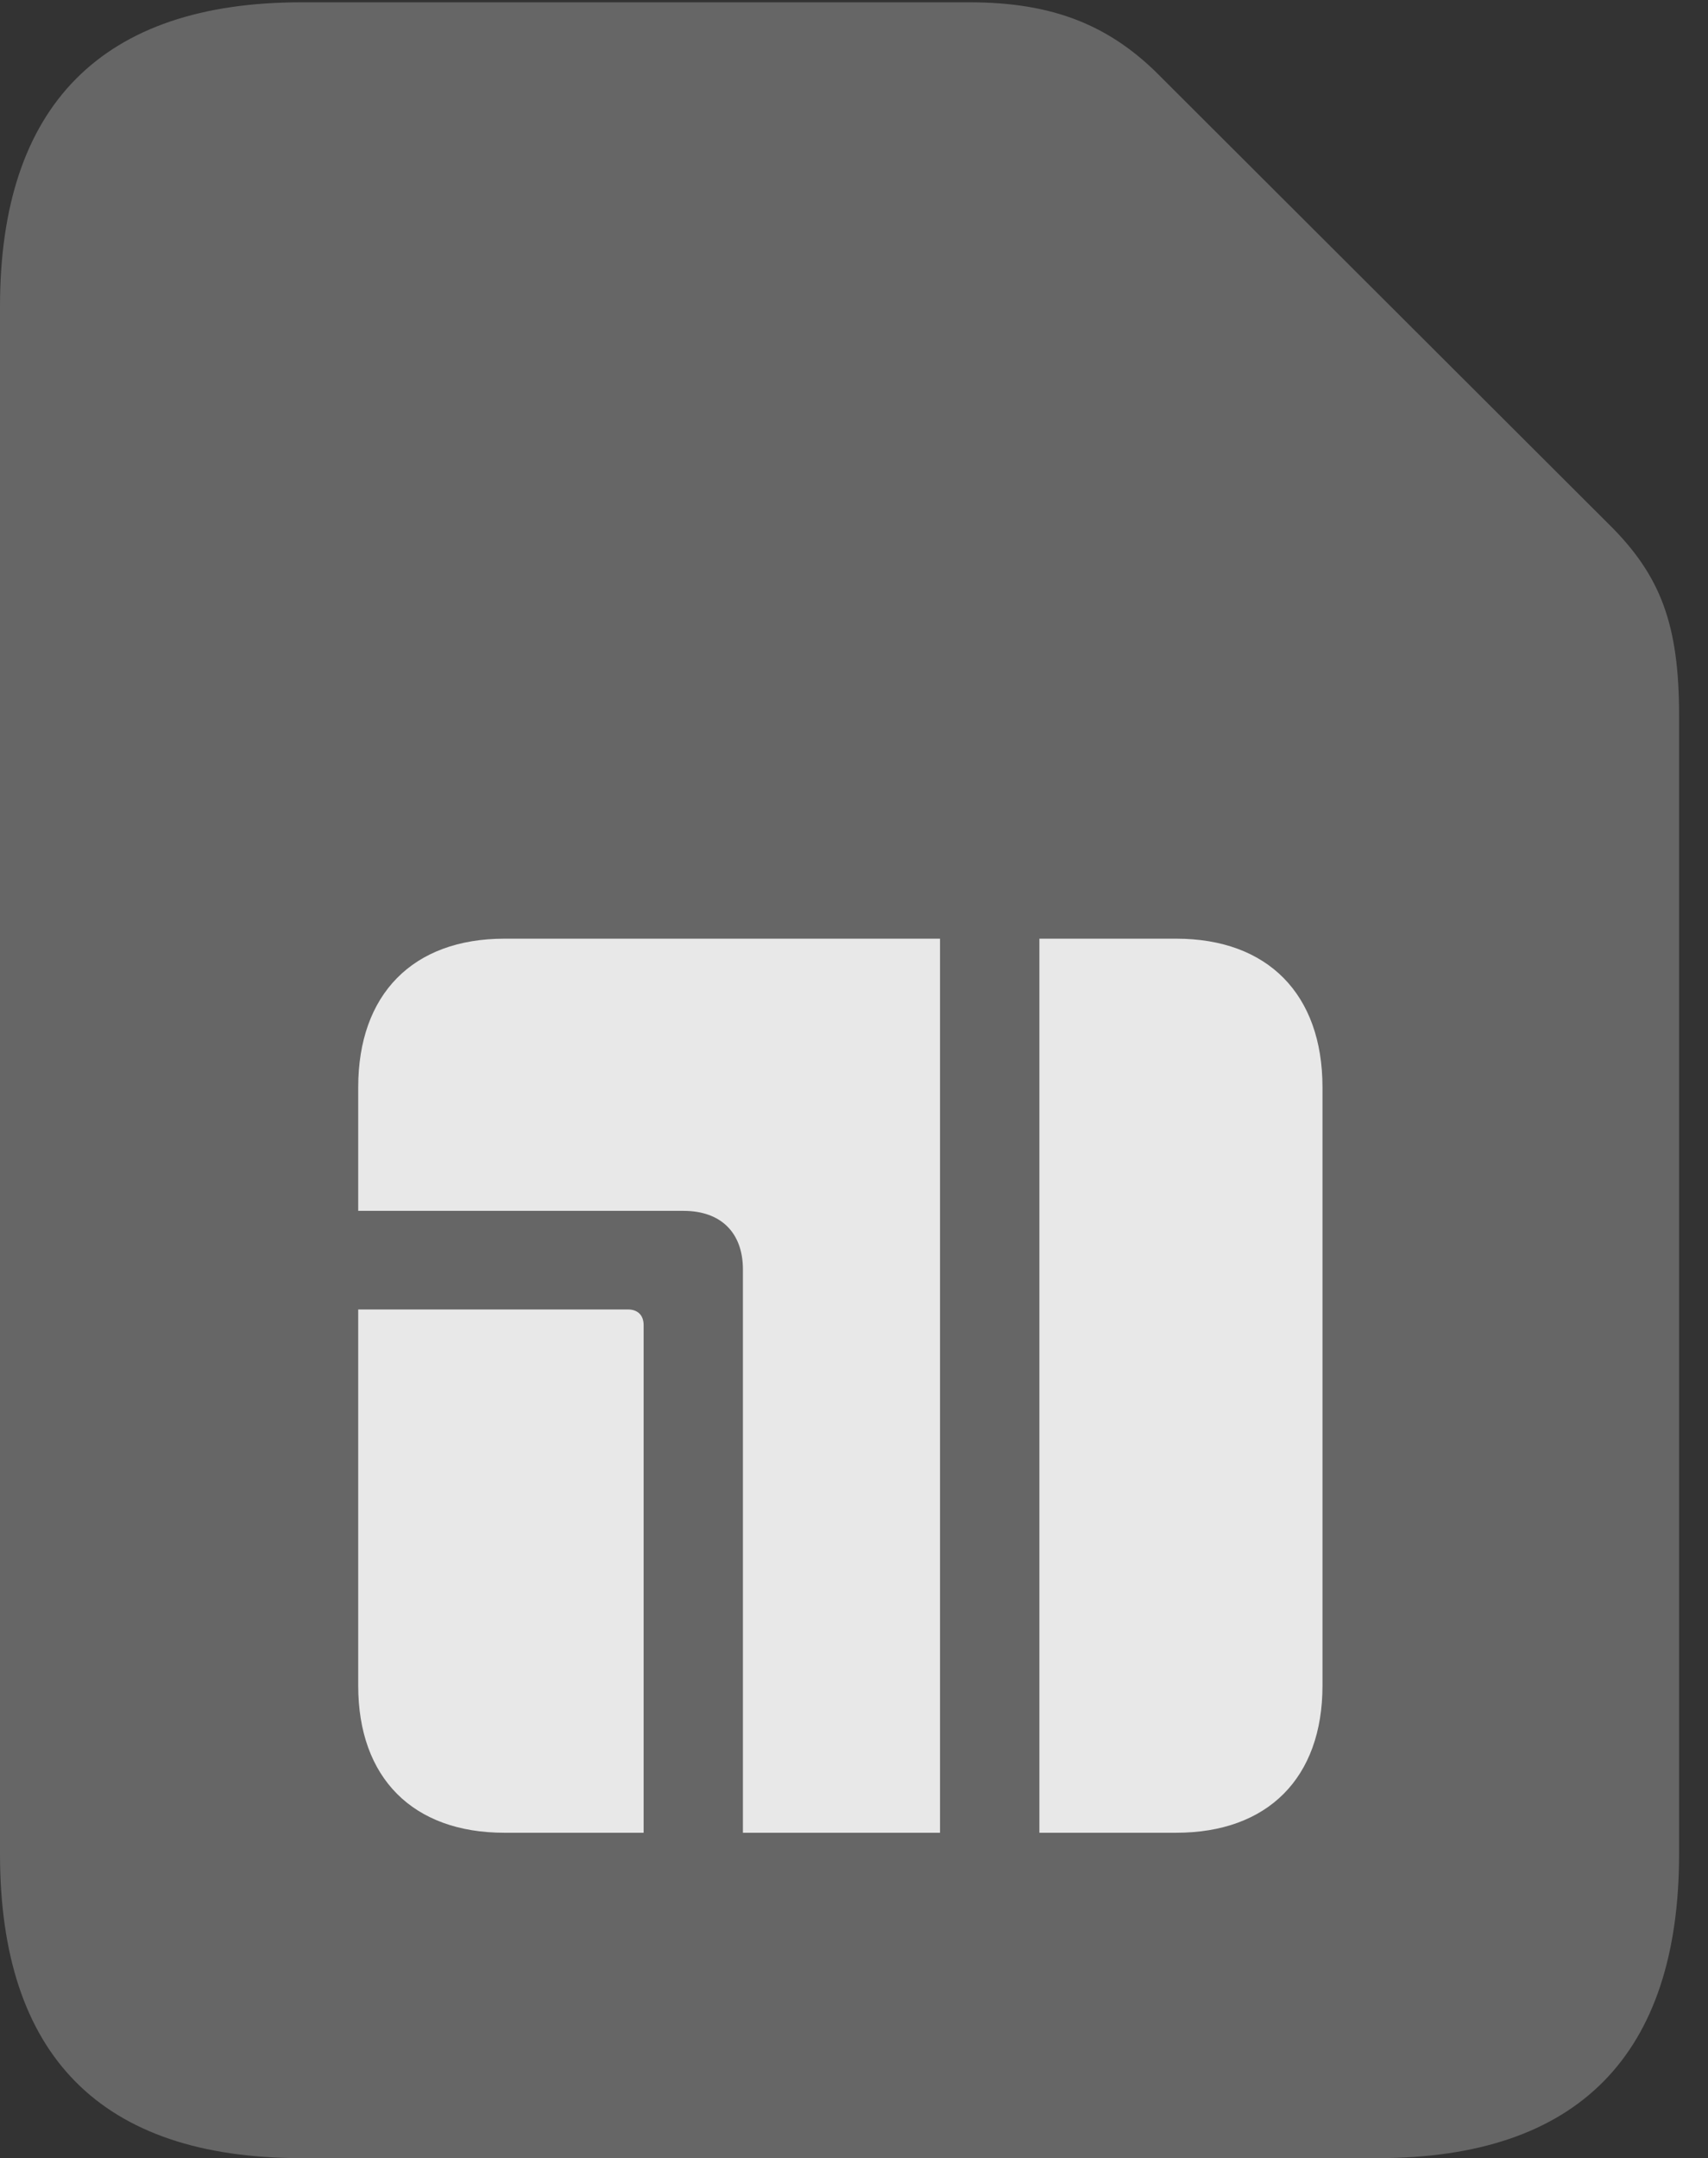 <?xml version="1.0" encoding="UTF-8"?>
<!--Generator: Apple Native CoreSVG 232.5-->
<!DOCTYPE svg
PUBLIC "-//W3C//DTD SVG 1.1//EN"
       "http://www.w3.org/Graphics/SVG/1.1/DTD/svg11.dtd">
<svg version="1.1" xmlns="http://www.w3.org/2000/svg" xmlns:xlink="http://www.w3.org/1999/xlink" width="21.328" height="26.943">
 <rect width="100%" height="100%" fill="#333333" stroke="none"/>
 <g>
  <rect height="26.943" opacity="0" width="21.328" x="0" y="0"/>
  <path d="M3.76 26.943L17.207 26.943C19.707 26.943 20.967 25.654 20.967 23.145L20.967 8.936C20.967 7.803 20.742 7.188 20.088 6.543L14.512 0.977C13.867 0.312 13.145 0.029 12.109 0.029L3.76 0.029C1.279 0.029 0 1.309 0 3.828L0 23.145C0 25.664 1.26 26.943 3.76 26.943Z" fill="#ffffff" fill-opacity="0.25"/>
  <path d="M4.473 21.045L4.473 16.348L7.842 16.348C7.959 16.348 8.037 16.416 8.037 16.543L8.037 22.881L6.299 22.881C5.156 22.881 4.473 22.197 4.473 21.045ZM4.473 15.117L4.473 13.574C4.473 12.412 5.156 11.719 6.299 11.719L11.738 11.719L11.738 22.881L9.277 22.881L9.277 15.85C9.277 15.391 9.004 15.117 8.535 15.117ZM12.979 22.881L12.979 11.719L14.688 11.719C15.83 11.719 16.514 12.412 16.514 13.574L16.514 21.045C16.514 22.197 15.83 22.881 14.688 22.881Z" fill="#ffffff" fill-opacity="0.85"/>
 </g>
</svg>
